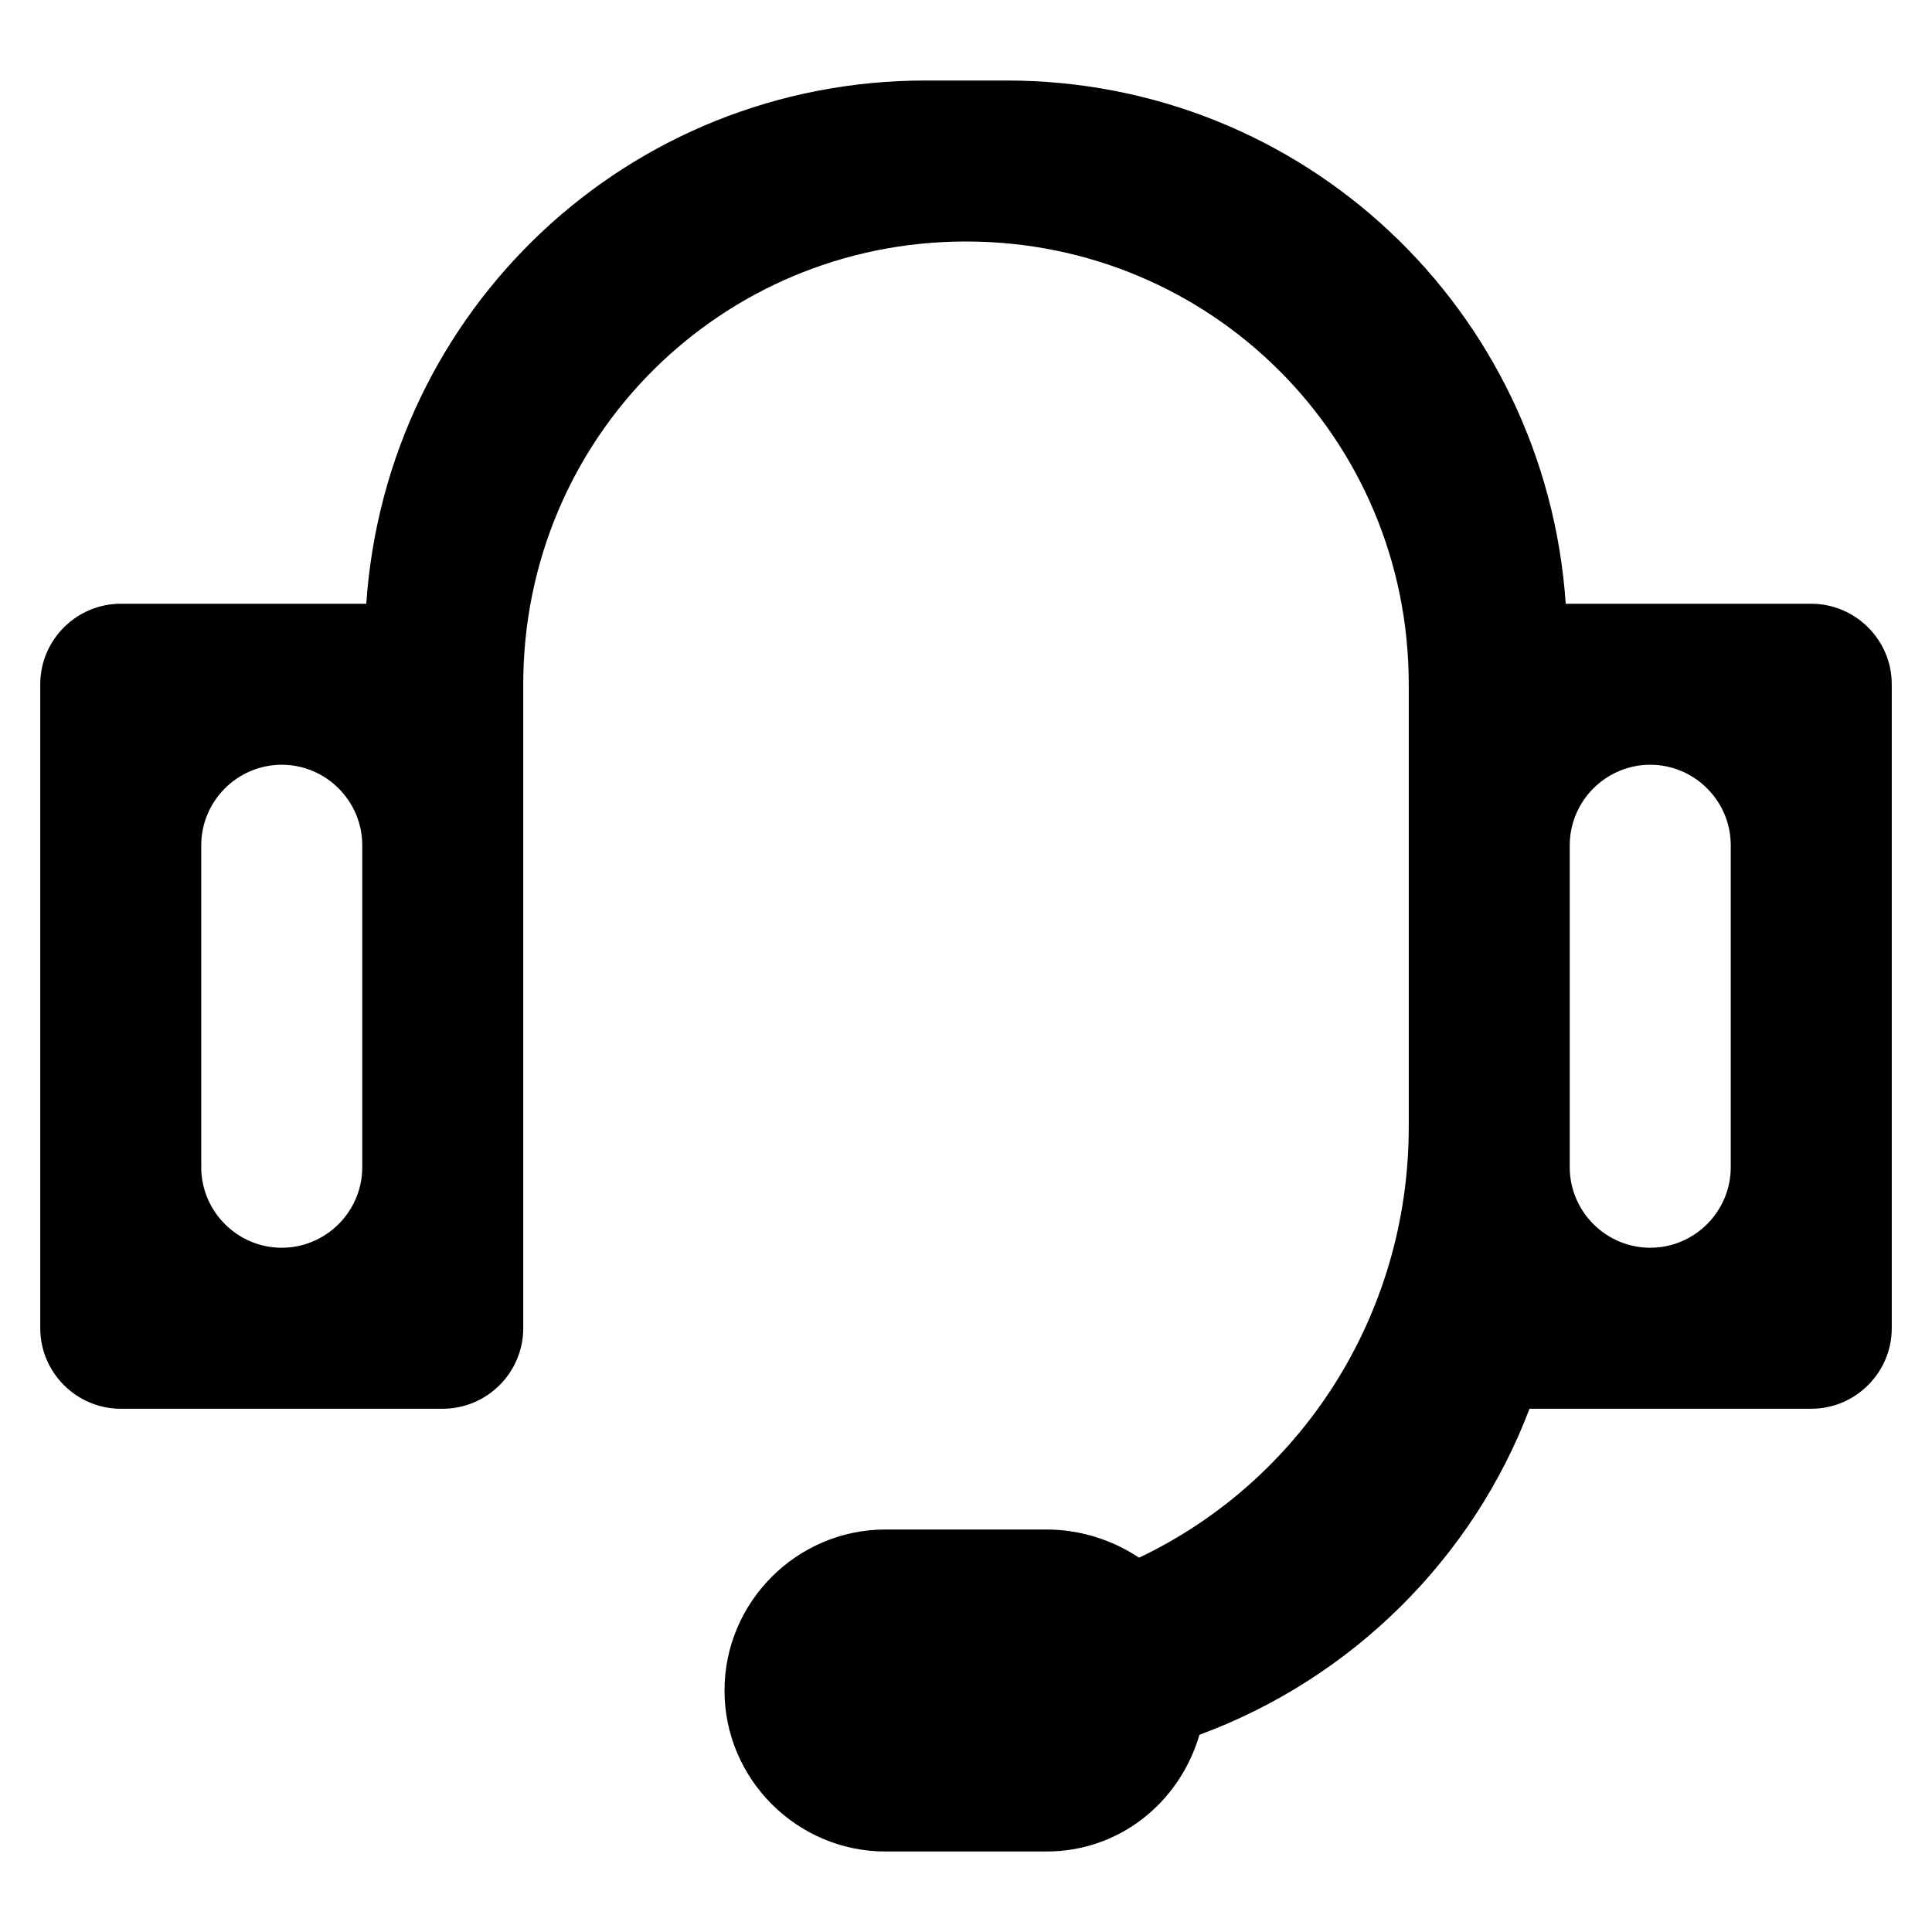 <?xml version="1.0" encoding="utf-8"?>
<!-- Generator: Adobe Illustrator 21.0.0, SVG Export Plug-In . SVG Version: 6.00 Build 0)  -->
<svg version="1.1" id="图层_1" xmlns="http://www.w3.org/2000/svg" xmlns:xlink="http://www.w3.org/1999/xlink" x="0px" y="0px"
	 viewBox="0 0 48 48" style="enable-background:new 0 0 48 48;" xml:space="preserve">
<title>customer-service</title>
<desc>Created with Sketch.</desc>
<g id="Rectangle-85">
</g>
<path class="st0" d="M45,15h-6.1C38.4,7.7,32.4,2,25,2h-2C15.6,2,9.6,7.7,9.1,15H3c-1.1,0-2,0.9-2,2v16c0,1.1,0.9,2,2,2h8
	c1.1,0,2-0.9,2-2v-1.1V17c0-6.1,4.9-11,11-11s11,4.9,11,11v11c0,4.7-2.7,8.8-6.7,10.7C27.7,38.3,26.9,38,26,38h-4c-2.2,0-4,1.8-4,4
	c0,2.2,1.8,4,4,4h4c1.8,0,3.3-1.2,3.8-2.9c3.8-1.4,6.8-4.4,8.2-8.1H45c1.1,0,2-0.9,2-2V17C47,15.9,46.1,15,45,15z M7,31
	c-1.1,0-2-0.9-2-2v-8c0-1.1,0.9-2,2-2s2,0.9,2,2v8C9,30.1,8.1,31,7,31z M43,29c0,1.1-0.9,2-2,2s-2-0.9-2-2v-8c0-1.1,0.9-2,2-2
	s2,0.9,2,2V29z"/>
</svg>
